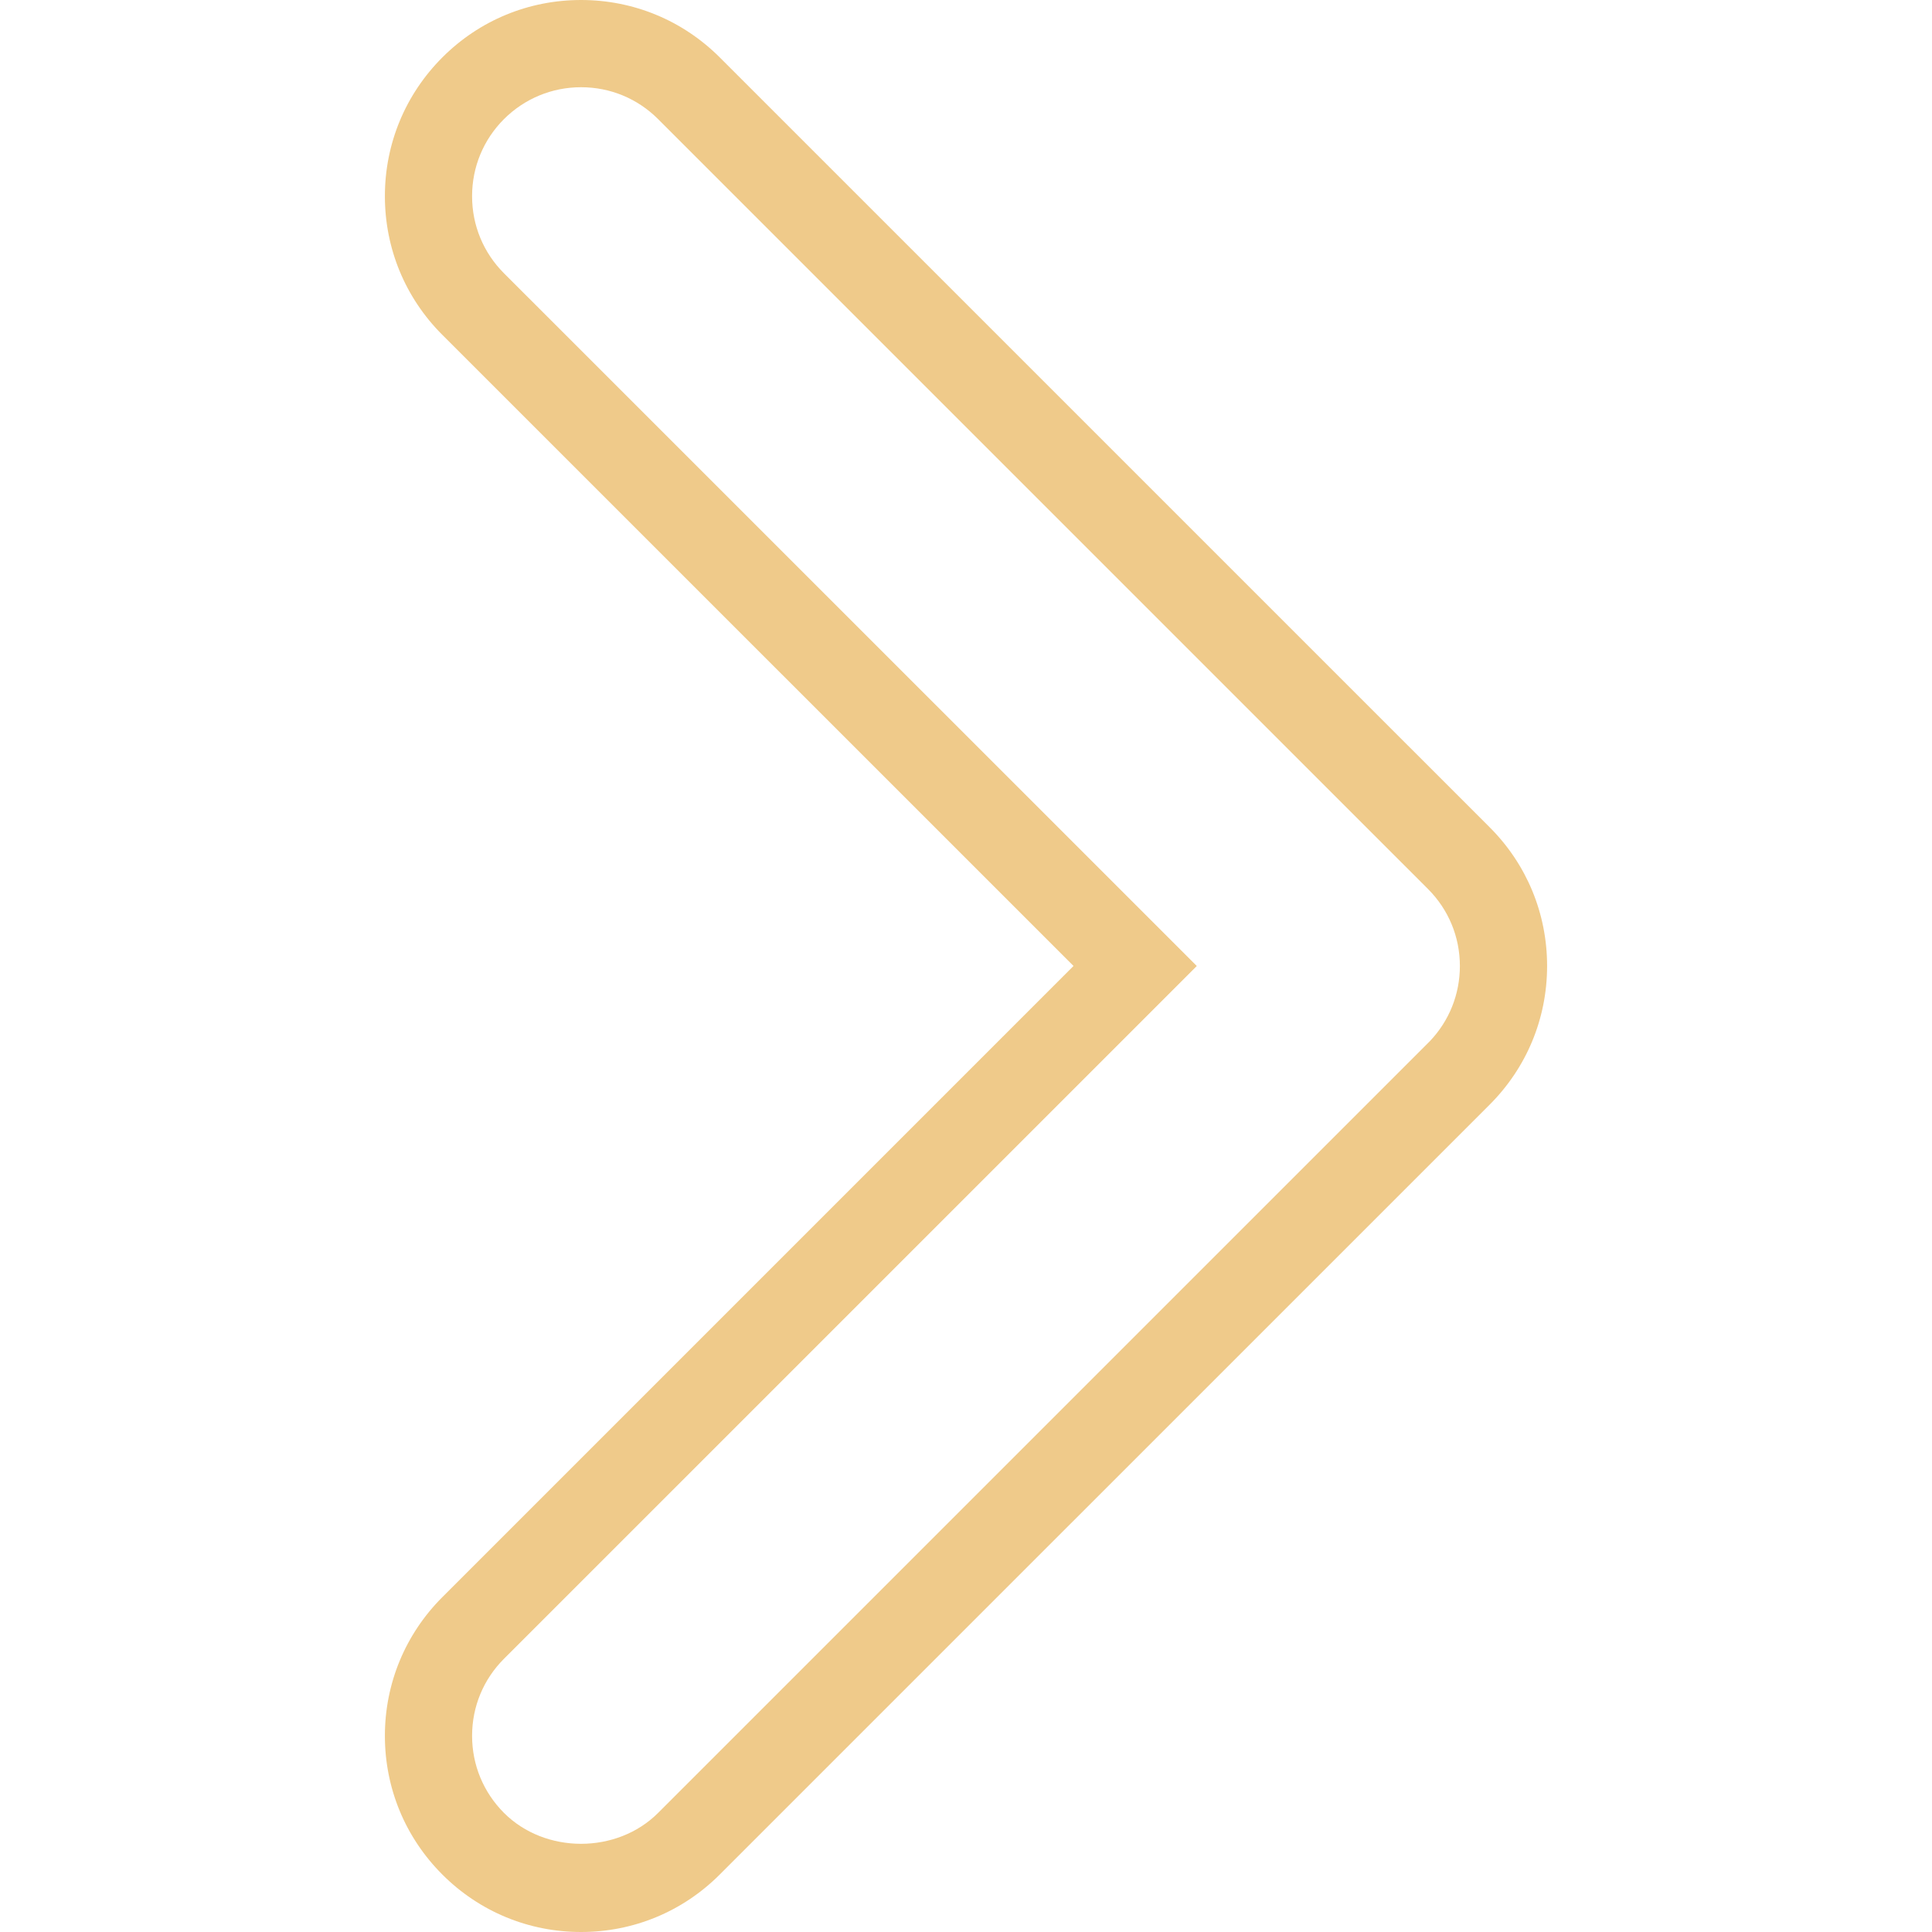 <?xml version="1.0" encoding="iso-8859-1"?>
<!-- Generator: Adobe Illustrator 19.1.0, SVG Export Plug-In . SVG Version: 6.00 Build 0)  -->
<svg version="1.1" id="Capa_1" xmlns="http://www.w3.org/2000/svg" xmlns:xlink="http://www.w3.org/1999/xlink" x="0px" y="0px"
	 viewBox="0 0 284.837 284.837" style="enable-background:new 0 0 284.837 284.837;" xml:space="preserve">
<g>
	<g>
		<path d="M85.666,284.837c-7.725,0-14.987-3.008-20.45-8.471c-5.463-5.463-8.471-12.719-8.471-20.45
			c0-7.731,3.014-14.987,8.471-20.45l93.054-93.054L65.216,49.371c-5.463-5.456-8.471-12.719-8.471-20.45s3.008-14.987,8.471-20.457
			C70.679,3.001,77.935,0,85.666,0s14.987,3.008,20.45,8.464l113.504,113.498c5.469,5.463,8.471,12.719,8.471,20.45
			s-3.008,14.987-8.471,20.45L106.117,276.36C100.654,281.83,93.392,284.837,85.666,284.837z M85.666,12.86
			c-4.293,0-8.323,1.671-11.363,4.698c-3.04,3.04-4.704,7.076-4.704,11.369s1.671,8.329,4.704,11.363l102.142,102.129
			L74.304,244.554c-3.04,3.04-4.704,7.07-4.704,11.363c0,4.293,1.671,8.323,4.704,11.363c6.073,6.073,16.646,6.073,22.719,0
			L210.81,153.499c2.847-2.995,4.422-6.915,4.422-11.08c0-4.293-1.671-8.323-4.704-11.356L97.023,17.558
			C93.989,14.525,89.96,12.86,85.666,12.86z" fill="#efca8a"/>
	</g>
</g>
</svg>